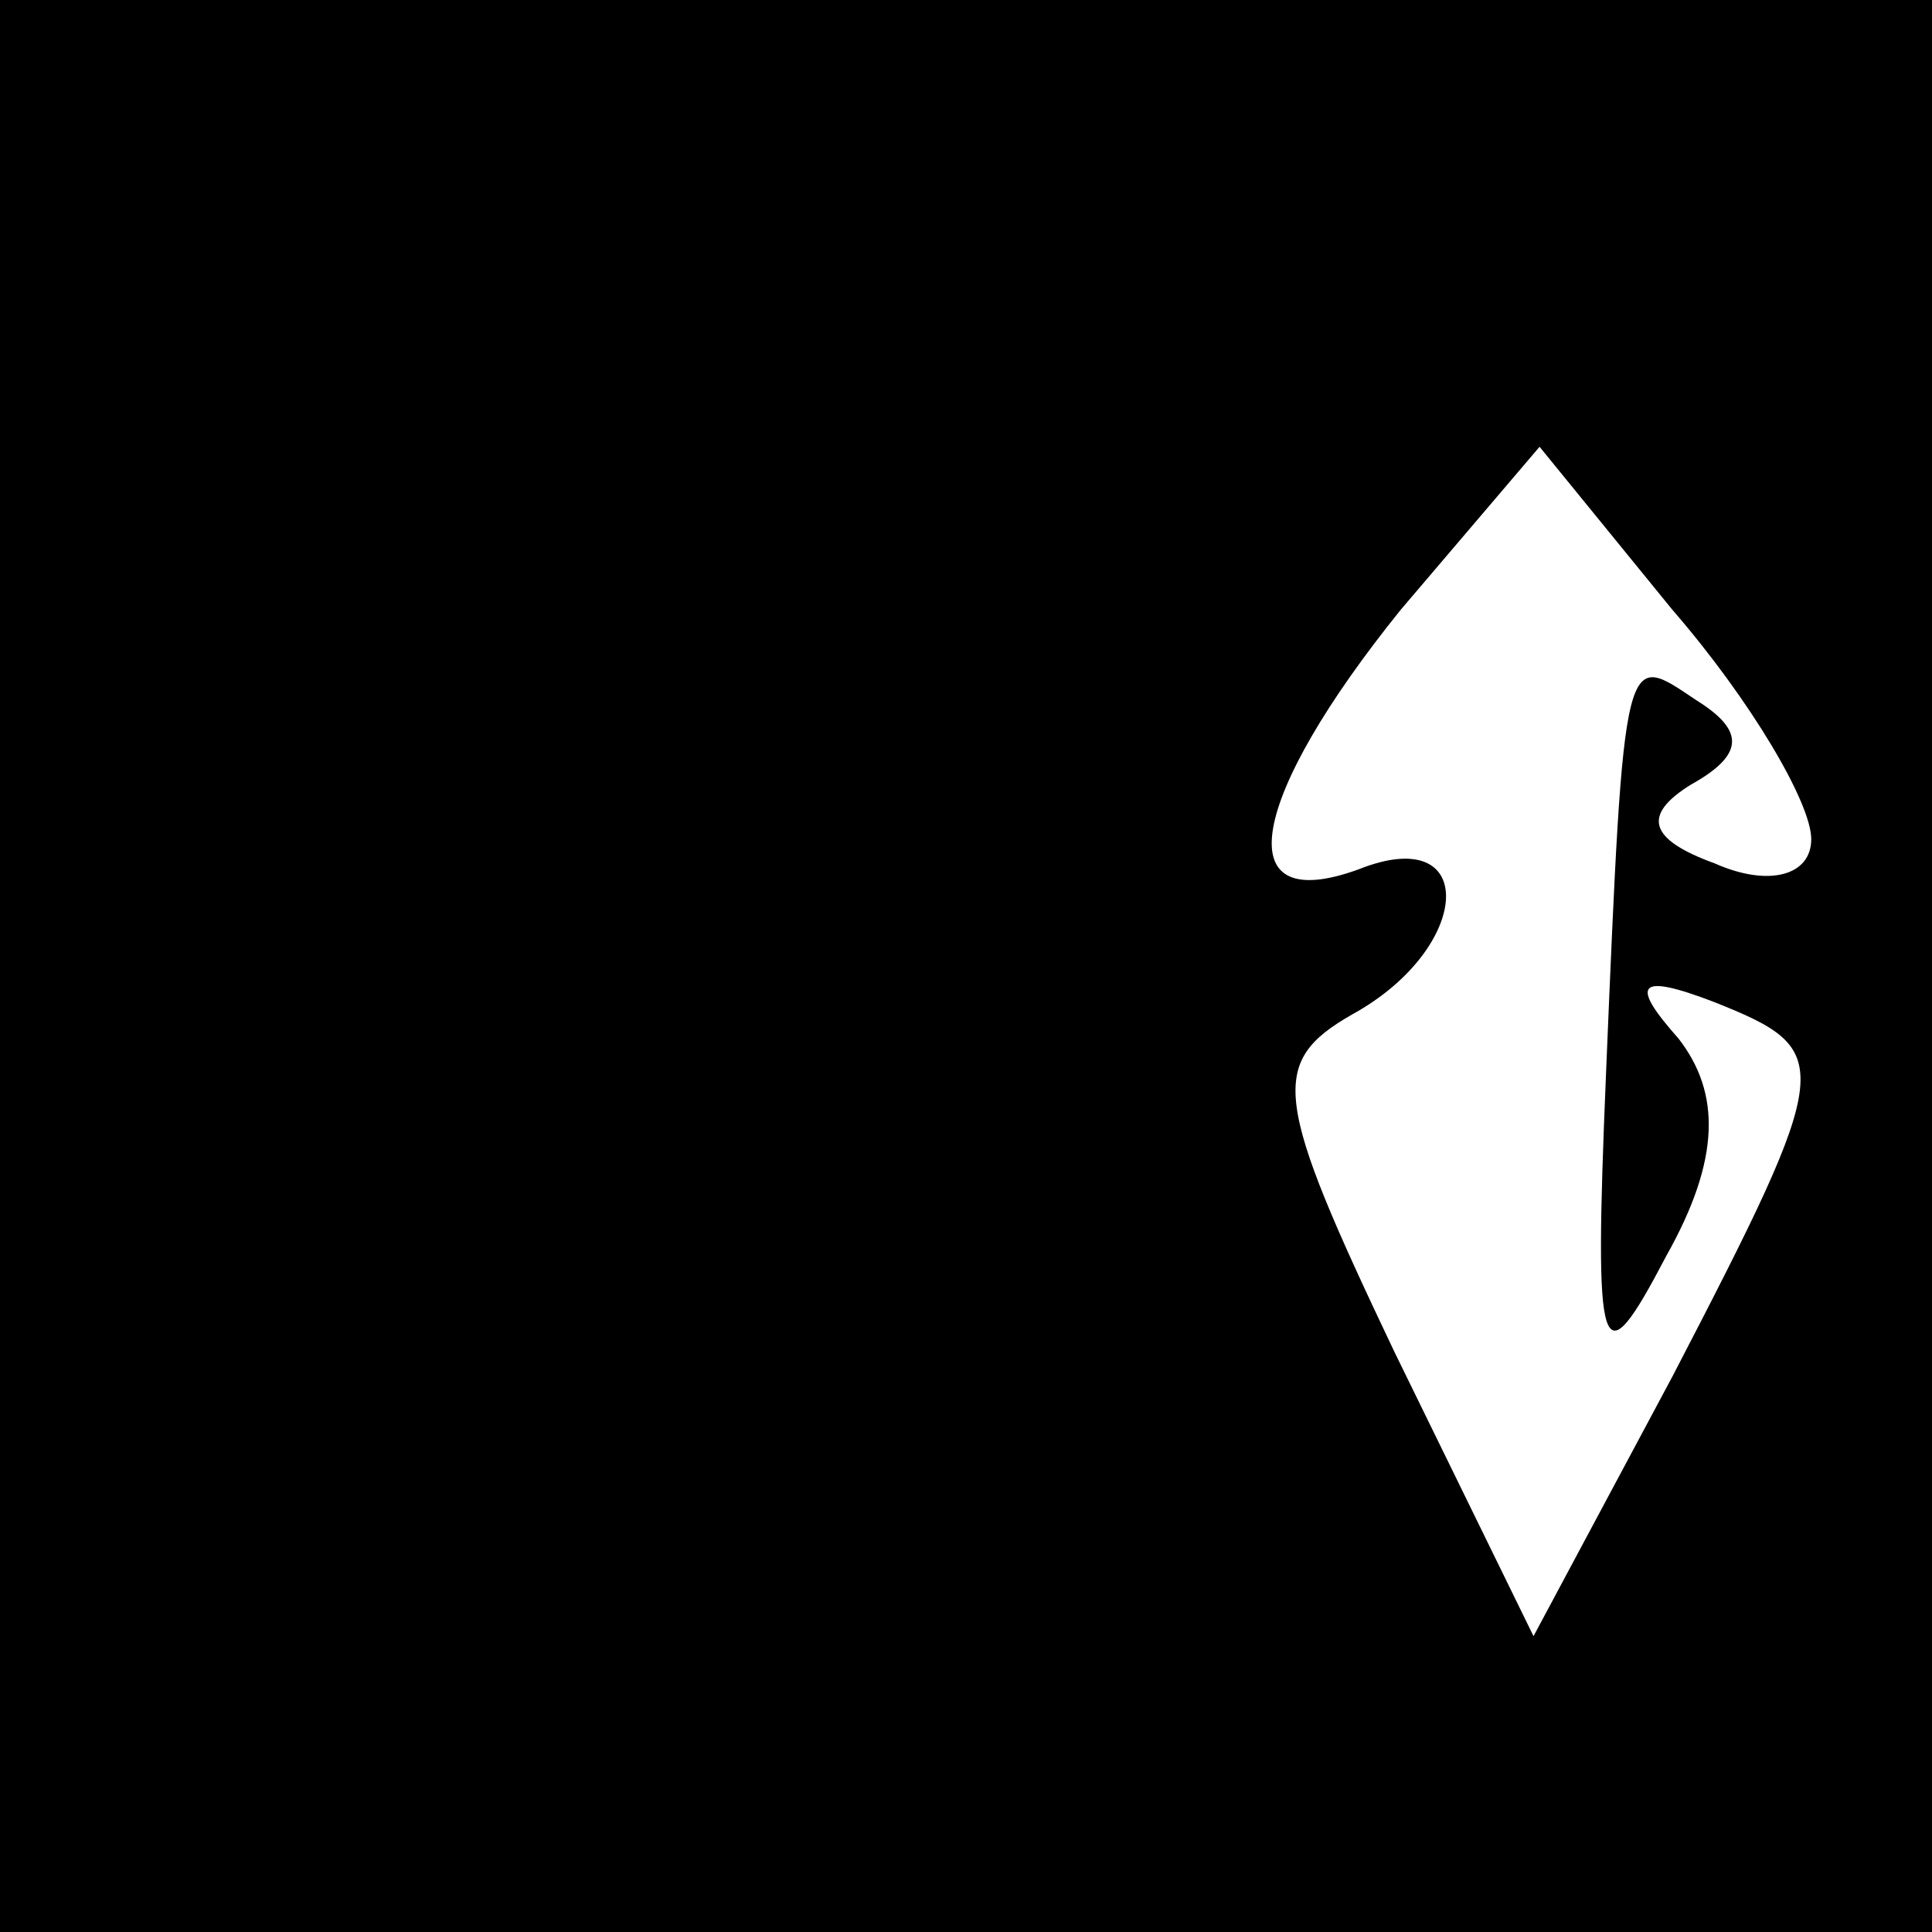 <?xml version="1.0" standalone="no"?>
<!DOCTYPE svg PUBLIC "-//W3C//DTD SVG 20010904//EN"
 "http://www.w3.org/TR/2001/REC-SVG-20010904/DTD/svg10.dtd">
<svg version="1.0" xmlns="http://www.w3.org/2000/svg"
 width="32pt" height="32pt" viewBox="0 0 32 32"
 preserveAspectRatio="xMidYMid meet">
<rect x="0" y="0" width="32" height="32" fill="#808080" stroke="none"/>
<g transform="translate(0,32) scale(0.1,-0.1)"
fill="#000000" stroke="none">
<path fill="#000000" stroke="none" d="M0 160 l0 -160 160 0 160 0 0 160 0
160 -160 0 -160 0 0 -160z"/>
<path fill="#ffffff" stroke="none" d="M300 181 c0 -6 -7 -8 -16 -4 -11 4 -12
8 -4 13 9 5 9 9 1 14 -12 8 -12 10 -15 -62 -2 -48 -1 -51 10 -30 9 16 9 27 2
36 -8 9 -7 11 6 6 20 -8 20 -10 -7 -62 l-23 -43 -23 47 c-20 42 -21 48 -7 56
20 11 21 32 1 24 -22 -8 -18 12 7 43 l23 27 22 -27 c13 -15 23 -32 23 -38z"/>
</g>
</svg>

